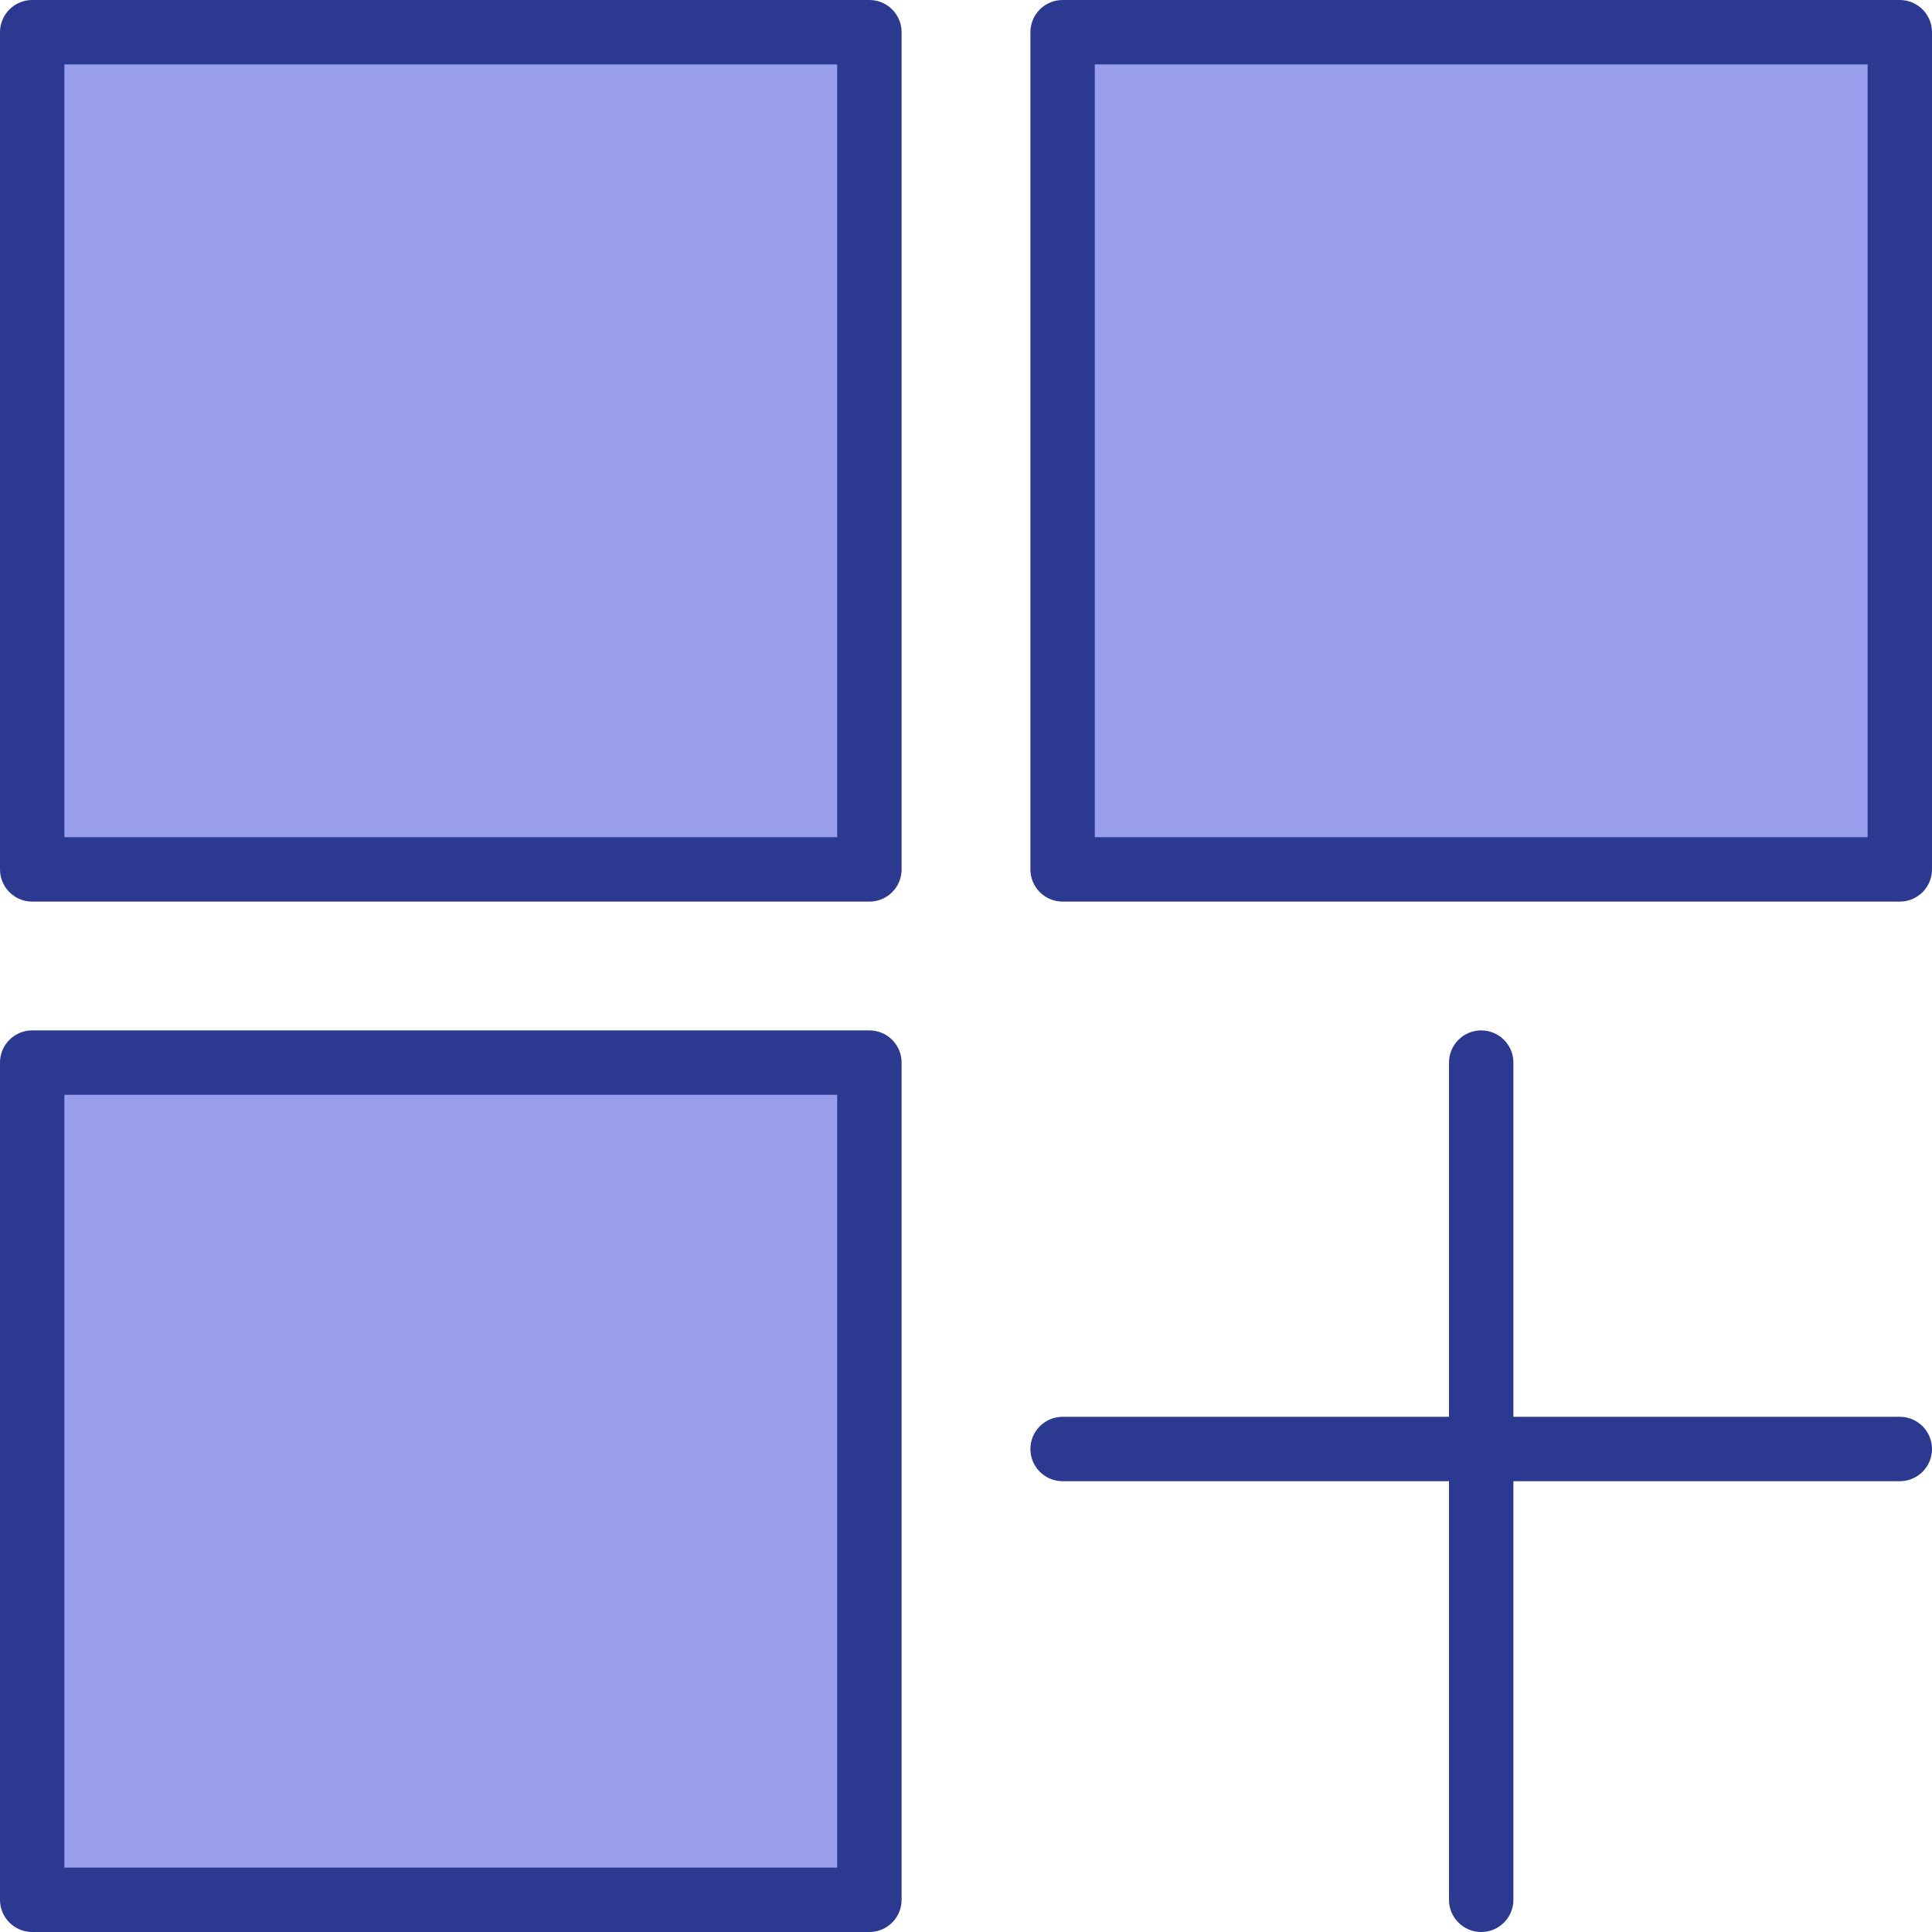 <?xml version="1.0" encoding="iso-8859-1"?>
<!-- Generator: Adobe Illustrator 19.0.0, SVG Export Plug-In . SVG Version: 6.00 Build 0)  -->
<svg version="1.1" id="Capa_1" xmlns="http://www.w3.org/2000/svg" xmlns:xlink="http://www.w3.org/1999/xlink" x="0px" y="0px"
	 viewBox="0 0 480 480" style="enable-background:new 0 0 480 480;" xml:space="preserve">
<g>
	<path style="fill:#999FED;" d="M8,8h208v208H8V8z"/>
	<path style="fill:#999FED;" d="M264,8h208v208H264V8z"/>
	<path style="fill:#999FED;" d="M8,264h208v208H8V264z"/>
</g>
<g>
	<path style="fill:#2B3990;" d="M216,224H8c-4.418,0-8-3.582-8-8V8c0-4.418,3.582-8,8-8h208c4.418,0,8,3.582,8,8v208
		C224,220.418,220.418,224,216,224z M16,208h192V16H16V208z"/>
	<path style="fill:#2B3990;" d="M472,224H264c-4.418,0-8-3.582-8-8V8c0-4.418,3.582-8,8-8h208c4.418,0,8,3.582,8,8v208
		C480,220.418,476.418,224,472,224z M272,208h192V16H272V208z"/>
	<path style="fill:#2B3990;" d="M216,480H8c-4.418,0-8-3.582-8-8V264c0-4.418,3.582-8,8-8h208c4.418,0,8,3.582,8,8v208
		C224,476.418,220.418,480,216,480z M16,464h192V272H16V464z"/>
	<path style="fill:#2B3990;" d="M472,352h-96v-88c0-4.418-3.582-8-8-8s-8,3.582-8,8v88h-96c-4.418,0-8,3.582-8,8s3.582,8,8,8h96v104
		c0,4.418,3.582,8,8,8s8-3.582,8-8V368h96c4.418,0,8-3.582,8-8S476.418,352,472,352z"/>
</g>
<g>
</g>
<g>
</g>
<g>
</g>
<g>
</g>
<g>
</g>
<g>
</g>
<g>
</g>
<g>
</g>
<g>
</g>
<g>
</g>
<g>
</g>
<g>
</g>
<g>
</g>
<g>
</g>
<g>
</g>
</svg>
